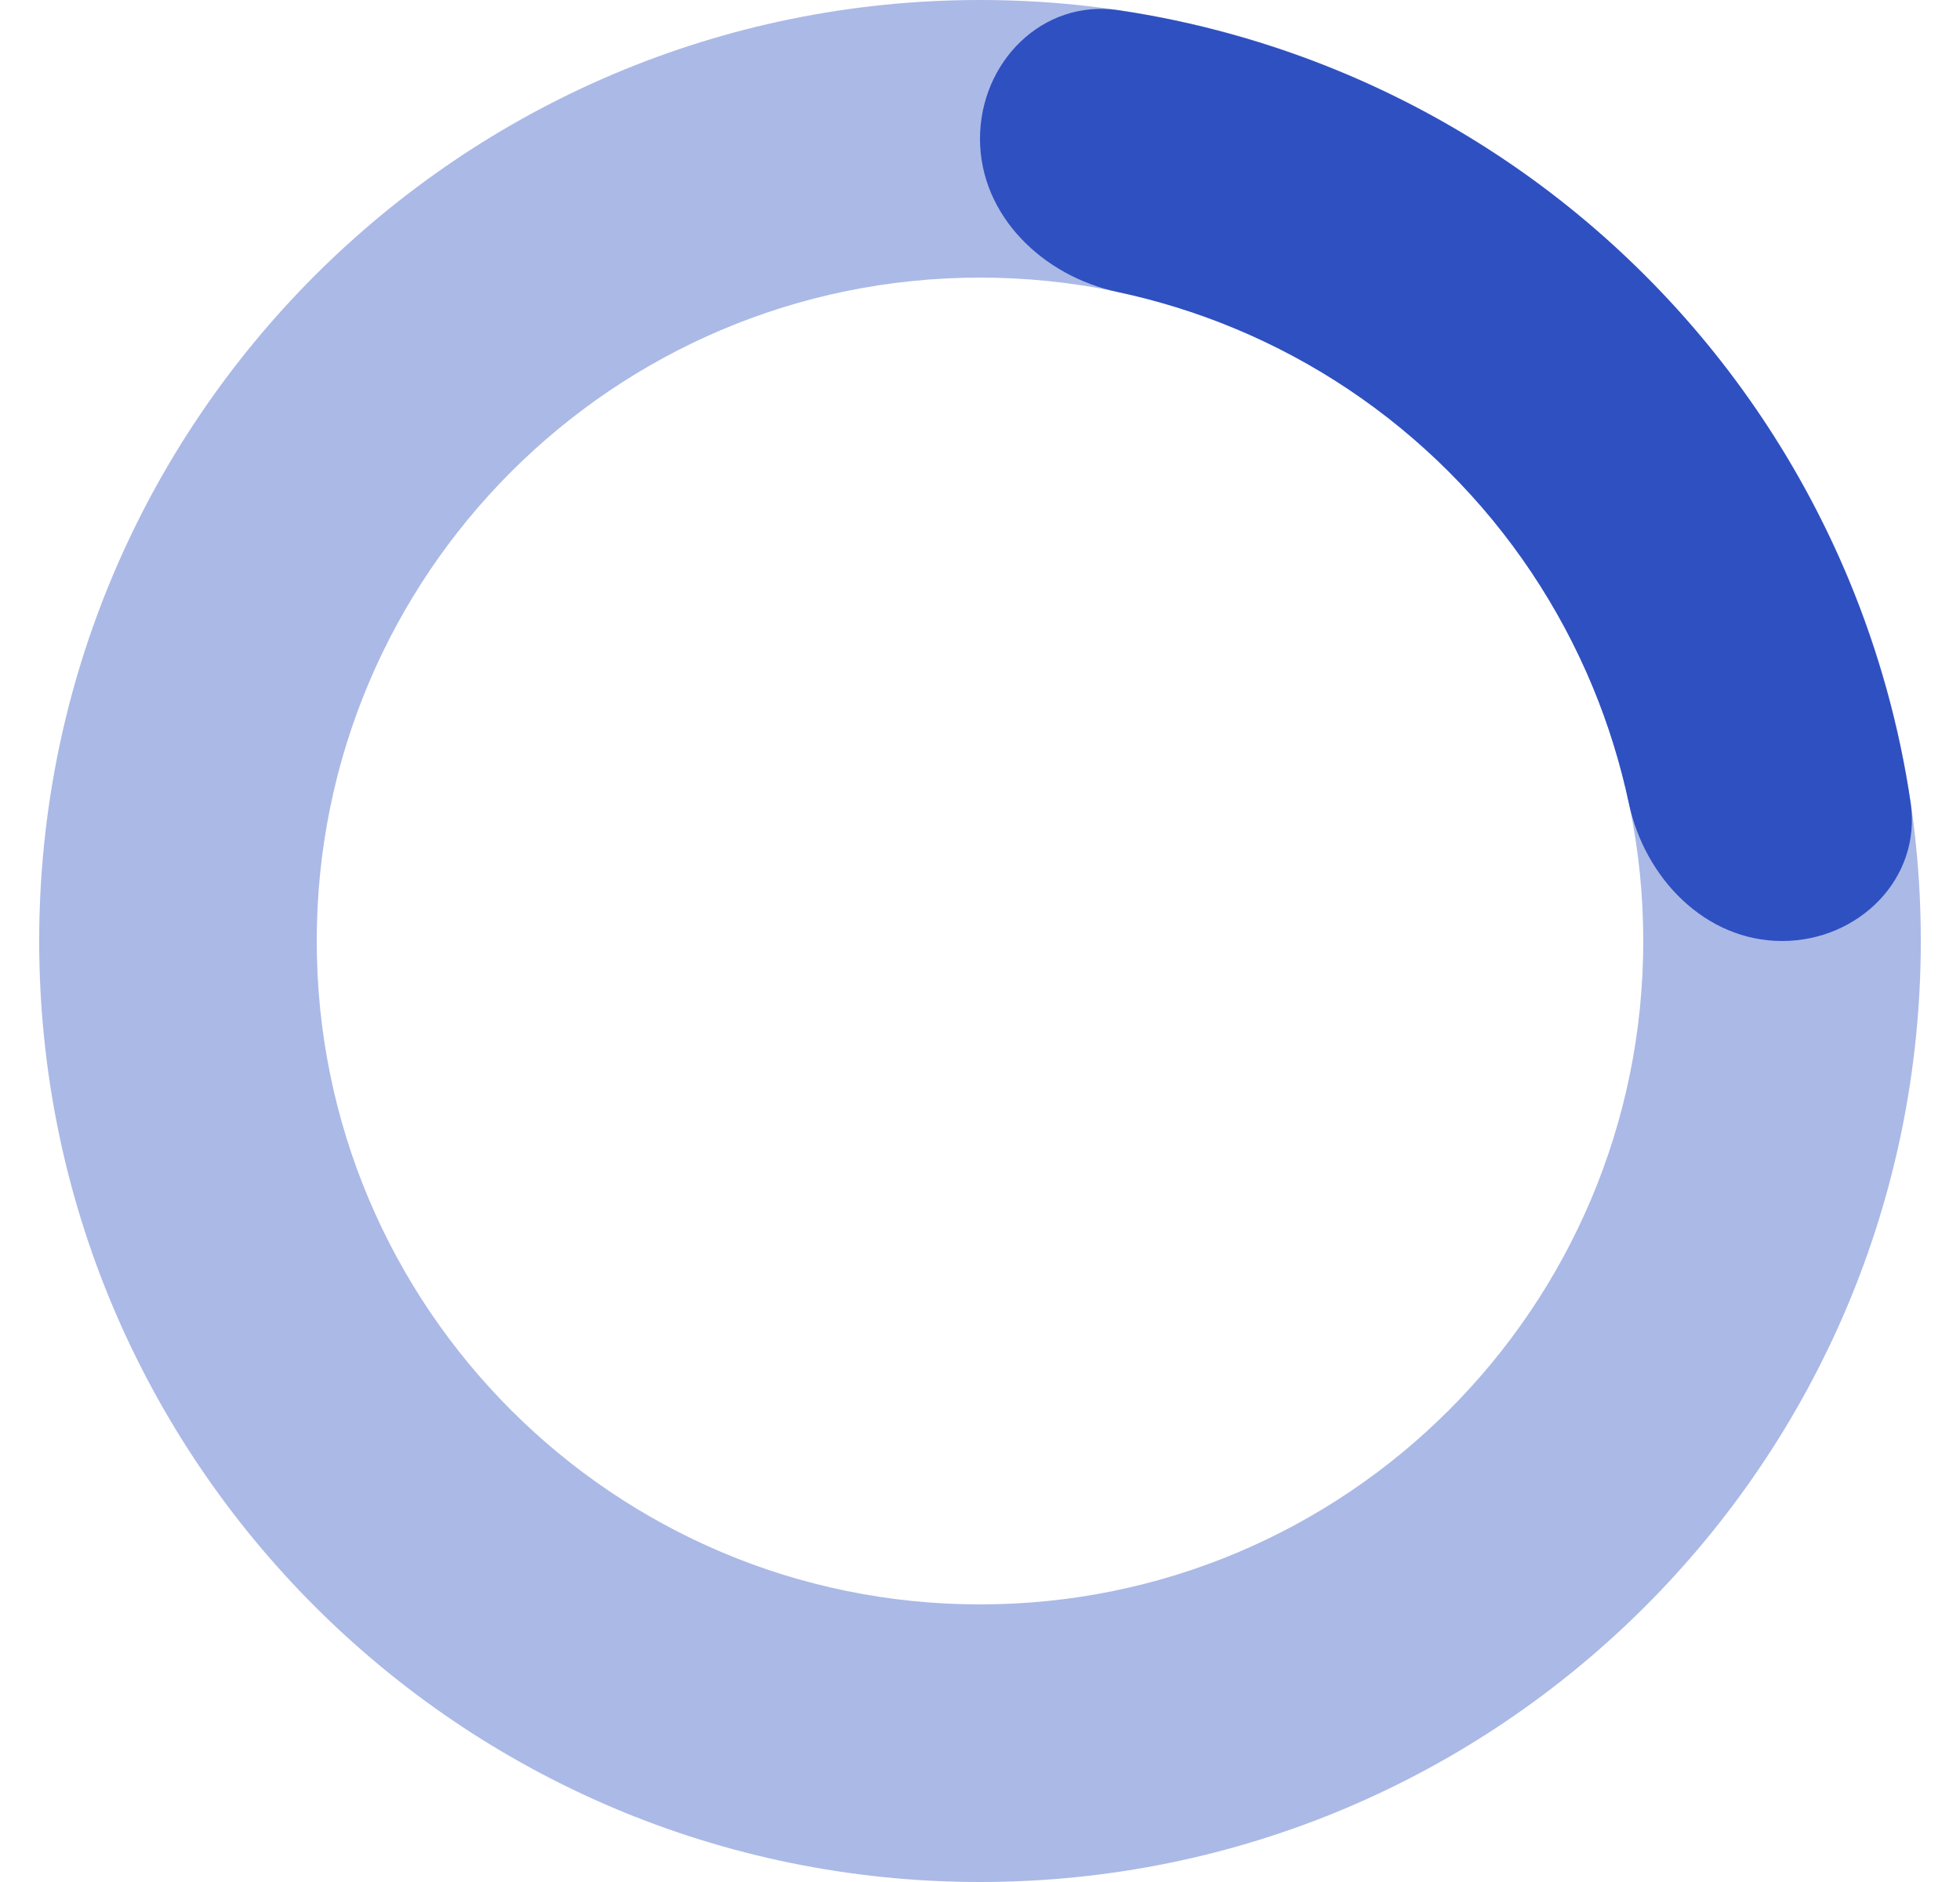 <svg width="25" height="24" viewBox="0 0 25 24" fill="none" xmlns="http://www.w3.org/2000/svg">
<path d="M24.5 12C24.5 18.627 19.127 24 12.5 24C5.873 24 0.5 18.627 0.5 12C0.5 5.373 5.873 0 12.5 0C19.127 0 24.5 5.373 24.5 12ZM4.04 12C4.04 16.672 7.828 20.46 12.5 20.46C17.172 20.46 20.96 16.672 20.96 12C20.96 7.328 17.172 3.54 12.5 3.54C7.828 3.54 4.04 7.328 4.04 12Z" fill="#2F50C1" fill-opacity="0.4"/>
<path d="M22.73 12C23.707 12 24.513 11.203 24.37 10.236C24.226 9.267 23.963 8.317 23.587 7.408C22.983 5.952 22.1 4.629 20.985 3.515C19.871 2.4 18.548 1.516 17.092 0.913C16.183 0.537 15.233 0.274 14.264 0.13C13.297 -0.013 12.5 0.792 12.5 1.77C12.5 2.748 13.301 3.521 14.257 3.724C14.762 3.832 15.258 3.985 15.738 4.184C16.764 4.609 17.697 5.232 18.482 6.018C19.268 6.803 19.891 7.736 20.316 8.762C20.515 9.242 20.668 9.738 20.776 10.243C20.979 11.199 21.753 12 22.73 12Z" fill="#2F50C1"/>
</svg>
